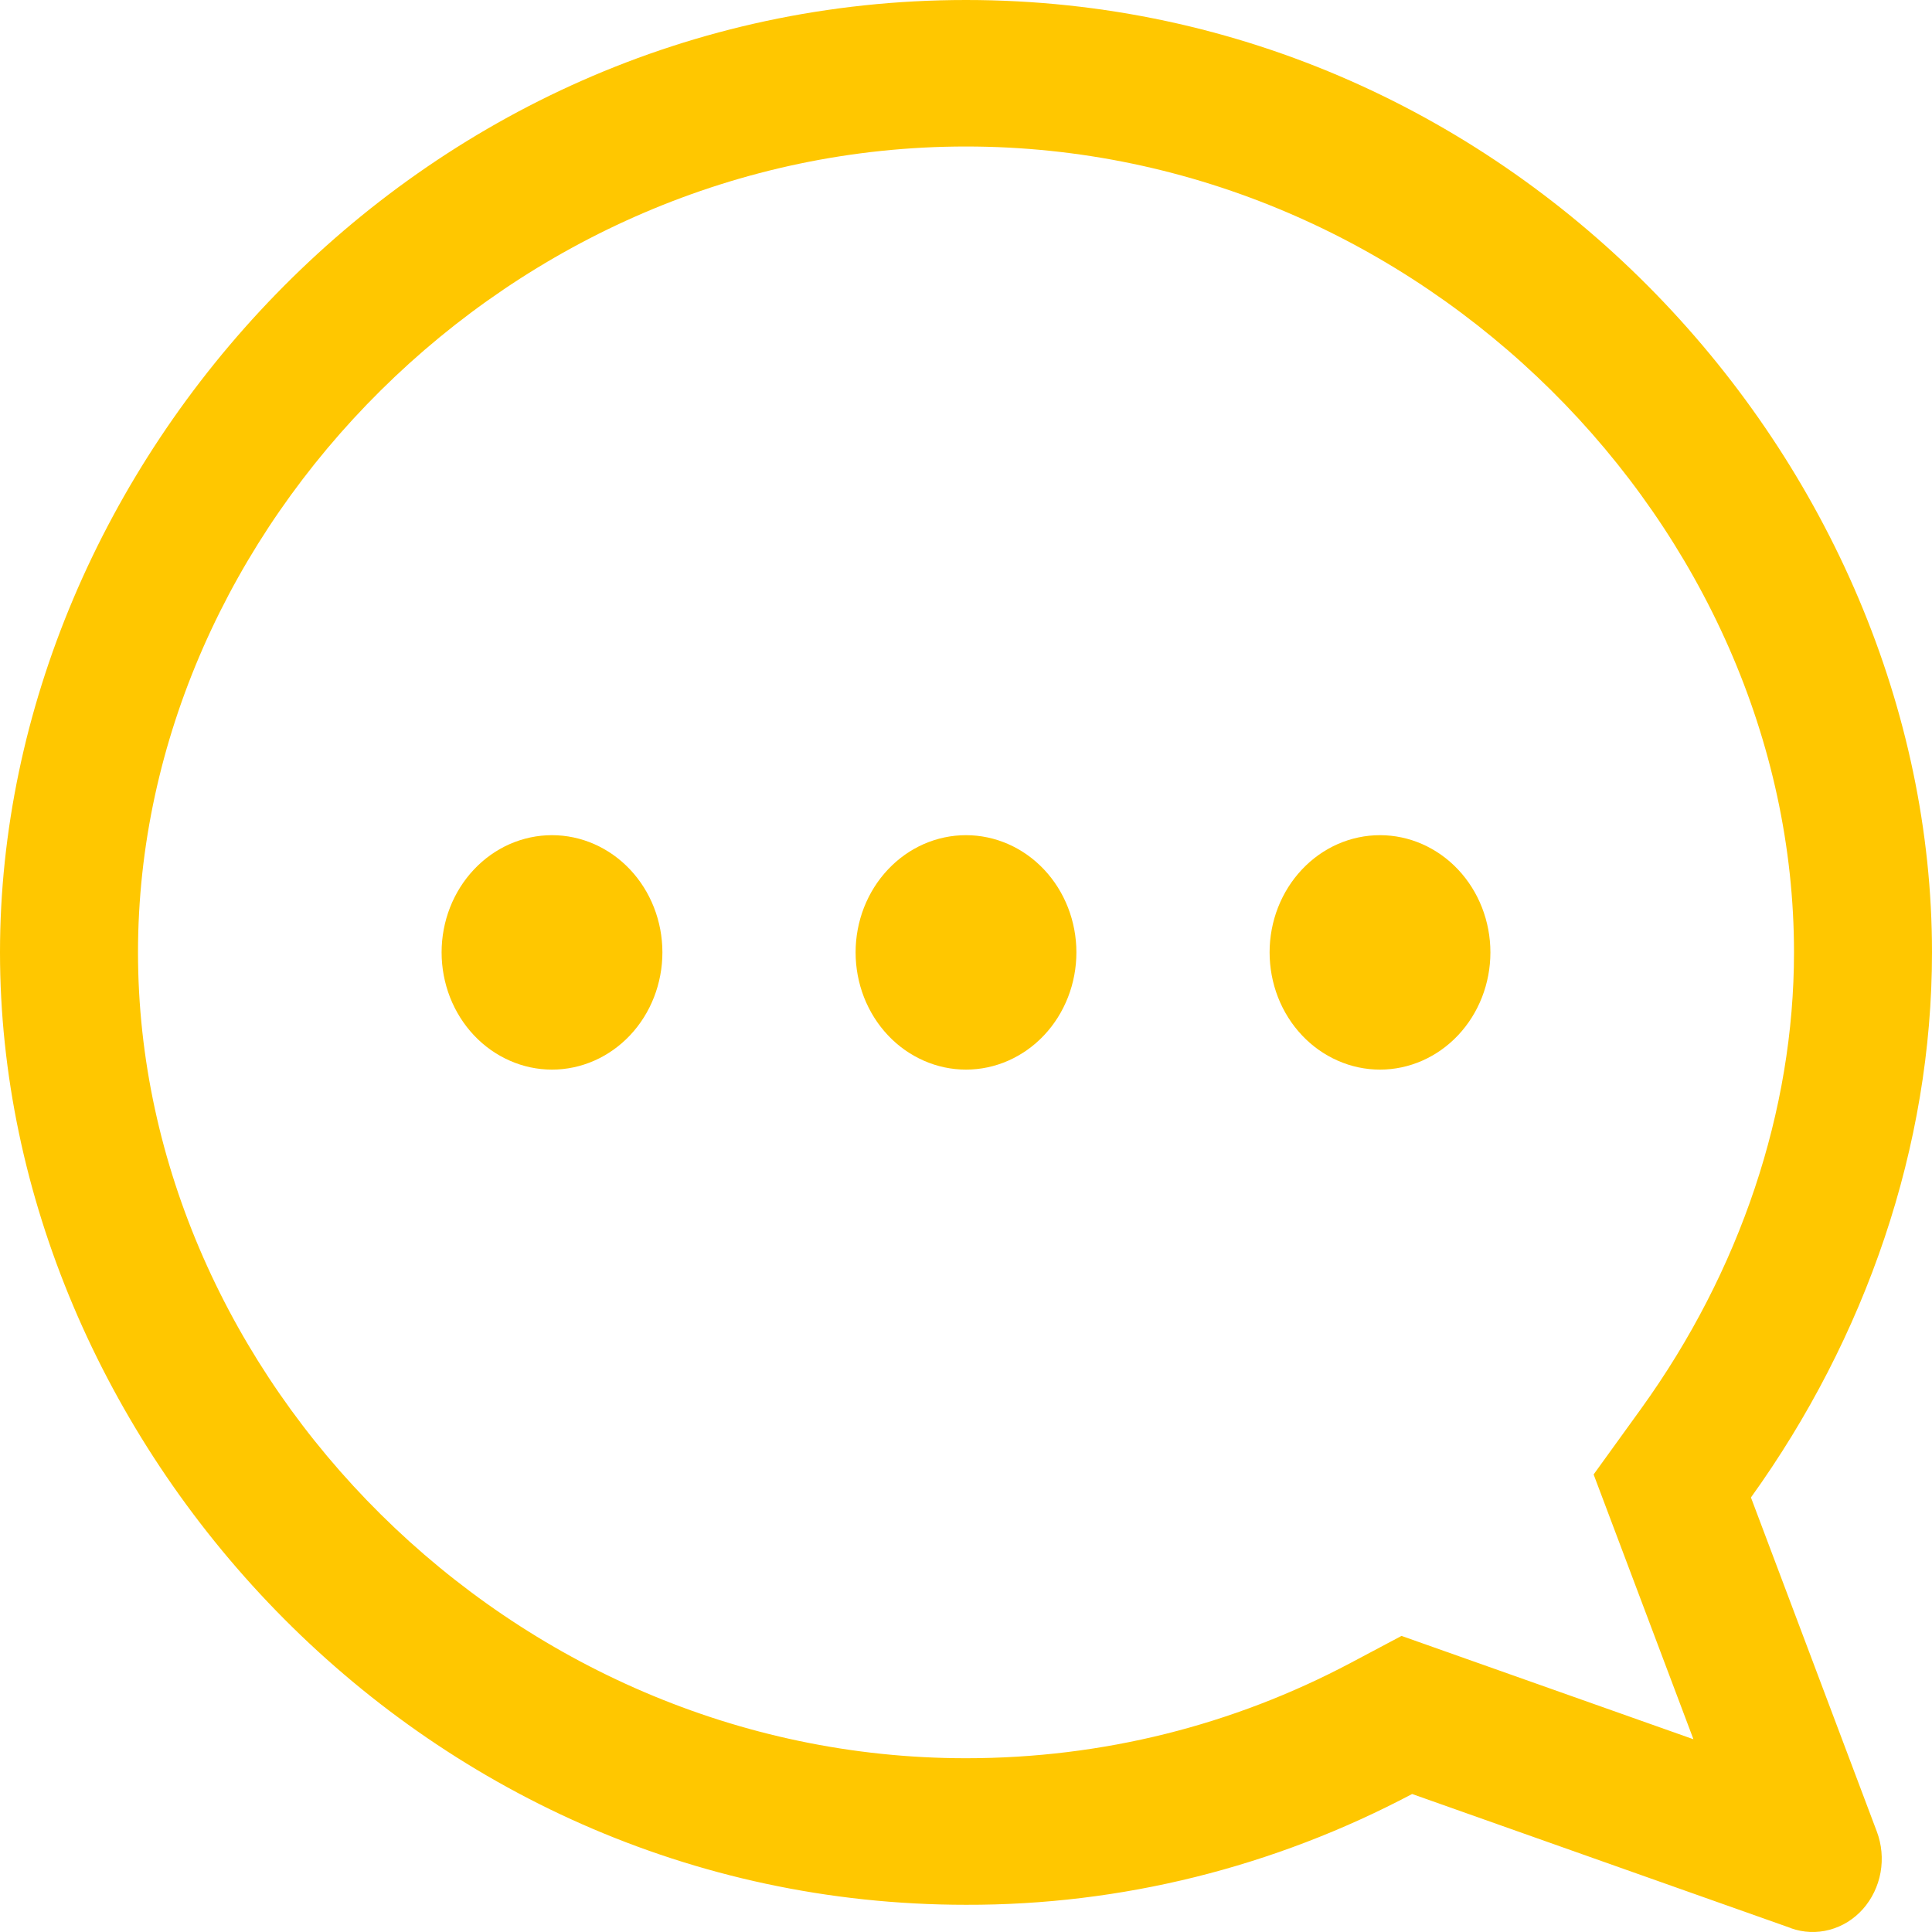 <svg width="35" height="35" viewBox="0 0 35 35" fill="none" xmlns="http://www.w3.org/2000/svg">
<path d="M30.675 31.507L25.39 29.636L24.465 30.127C22.34 31.252 19.977 31.852 17.5 31.852C9.225 31.852 2.5 24.935 2.5 17.253C2.5 9.572 9.225 2.654 17.5 2.654C25.775 2.654 32.5 9.572 32.5 17.253C32.5 20.12 31.525 23.029 29.733 25.516L28.87 26.711L30.677 31.505L30.675 31.507ZM32.443 34.931C32.669 35.012 32.912 35.022 33.143 34.96C33.375 34.899 33.585 34.768 33.749 34.584C33.912 34.4 34.023 34.169 34.068 33.921C34.112 33.672 34.089 33.414 34 33.179L31.72 27.128C33.8 24.234 35 20.773 35 17.253C35 8.457 27.5 0 17.5 0C7.5 0 0 8.457 0 17.253C0 26.05 7.5 34.507 17.5 34.507C20.305 34.515 23.072 33.828 25.582 32.5L32.443 34.929V34.931Z" fill="#FFC700"/>
<path d="M17.5 19.377C17.237 19.377 16.977 19.322 16.735 19.215C16.492 19.108 16.271 18.952 16.086 18.755C15.9 18.558 15.753 18.324 15.652 18.066C15.552 17.808 15.5 17.532 15.5 17.253C15.5 16.974 15.552 16.698 15.652 16.441C15.753 16.183 15.9 15.949 16.086 15.752C16.271 15.555 16.492 15.398 16.735 15.291C16.977 15.185 17.237 15.13 17.5 15.13C18.03 15.13 18.539 15.354 18.914 15.752C19.289 16.15 19.5 16.69 19.5 17.253C19.5 17.817 19.289 18.357 18.914 18.755C18.539 19.153 18.03 19.377 17.5 19.377ZM25 19.377C24.737 19.377 24.477 19.322 24.235 19.215C23.992 19.108 23.771 18.952 23.586 18.755C23.4 18.558 23.253 18.324 23.152 18.066C23.052 17.808 23 17.532 23 17.253C23 16.974 23.052 16.698 23.152 16.441C23.253 16.183 23.4 15.949 23.586 15.752C23.771 15.555 23.992 15.398 24.235 15.291C24.477 15.185 24.737 15.13 25 15.13C25.53 15.13 26.039 15.354 26.414 15.752C26.789 16.15 27 16.69 27 17.253C27 17.817 26.789 18.357 26.414 18.755C26.039 19.153 25.53 19.377 25 19.377ZM10 19.377C9.737 19.377 9.477 19.322 9.235 19.215C8.992 19.108 8.771 18.952 8.586 18.755C8.4 18.558 8.253 18.324 8.152 18.066C8.052 17.808 8 17.532 8 17.253C8 16.974 8.052 16.698 8.152 16.441C8.253 16.183 8.4 15.949 8.586 15.752C8.771 15.555 8.992 15.398 9.235 15.291C9.477 15.185 9.737 15.13 10 15.13C10.53 15.13 11.039 15.354 11.414 15.752C11.789 16.15 12 16.69 12 17.253C12 17.817 11.789 18.357 11.414 18.755C11.039 19.153 10.53 19.377 10 19.377Z" fill="#FFC700"/>
</svg>
